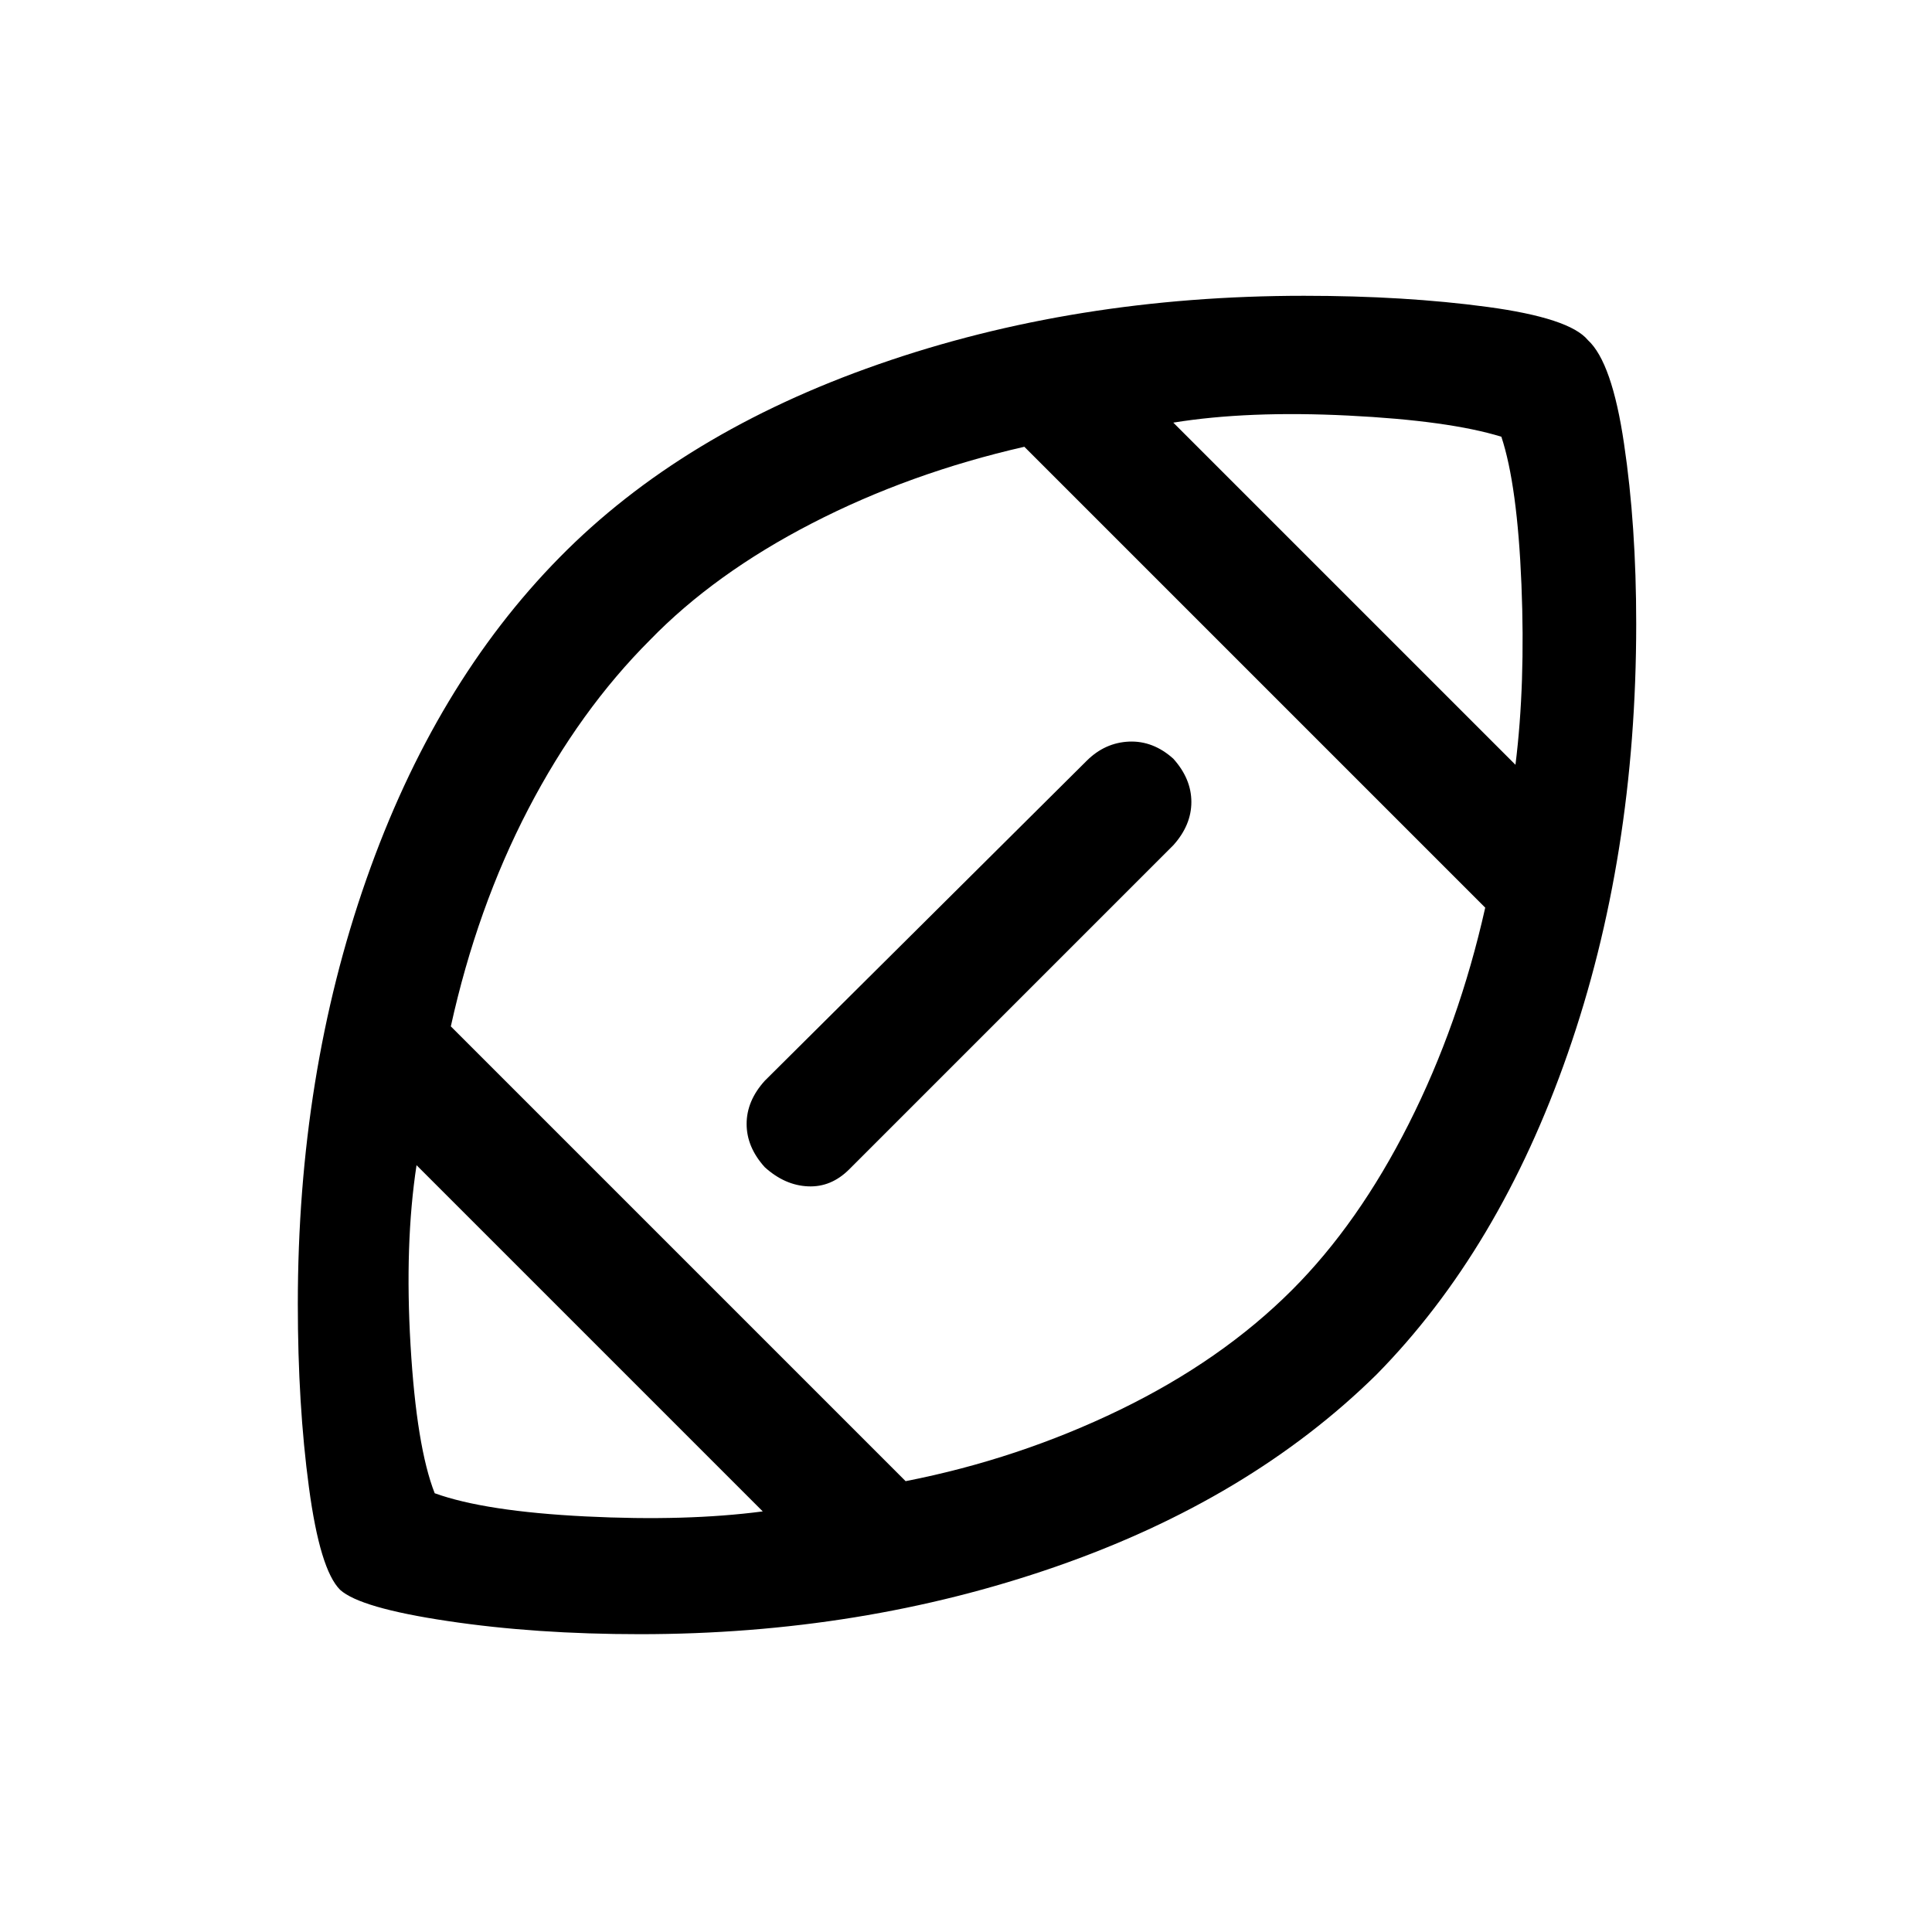 <svg xmlns="http://www.w3.org/2000/svg" height="20" width="20"><path d="M10.021 9.979Q10.021 9.979 10.021 9.979Q10.021 9.979 10.021 9.979Q10.021 9.979 10.021 9.979Q10.021 9.979 10.021 9.979Q10.021 9.979 10.021 9.979Q10.021 9.979 10.021 9.979Q10.021 9.979 10.021 9.979Q10.021 9.979 10.021 9.979Q10.021 9.979 10.021 9.979Q10.021 9.979 10.021 9.979Q10.021 9.979 10.021 9.979Q10.021 9.979 10.021 9.979Q10.021 9.979 10.021 9.979Q10.021 9.979 10.021 9.979Q10.021 9.979 10.021 9.979Q10.021 9.979 10.021 9.979ZM7.896 15.646 4.312 12.062Q4.188 12.875 4.25 13.927Q4.312 14.979 4.5 15.458Q5.021 15.646 6.062 15.698Q7.104 15.75 7.896 15.646ZM9.375 15.333Q10.542 15.104 11.594 14.594Q12.646 14.083 13.375 13.354Q14.062 12.667 14.583 11.635Q15.104 10.604 15.375 9.396L10.604 4.625Q9.417 4.896 8.406 5.417Q7.396 5.938 6.729 6.625Q6 7.354 5.469 8.375Q4.938 9.396 4.667 10.625ZM7.917 12.083Q7.729 11.875 7.729 11.635Q7.729 11.396 7.917 11.188L11.25 7.875Q11.438 7.688 11.688 7.677Q11.938 7.667 12.146 7.854Q12.333 8.062 12.333 8.302Q12.333 8.542 12.146 8.75L8.792 12.104Q8.604 12.292 8.365 12.281Q8.125 12.271 7.917 12.083ZM15.688 7.917Q15.792 7.083 15.75 6.052Q15.708 5.021 15.542 4.521Q15 4.354 13.958 4.302Q12.917 4.25 12.146 4.375ZM6.625 16.917Q5.542 16.917 4.635 16.781Q3.729 16.646 3.521 16.458Q3.312 16.25 3.198 15.396Q3.083 14.542 3.083 13.5Q3.083 11.125 3.792 9.104Q4.5 7.083 5.792 5.771Q7.062 4.479 9.094 3.771Q11.125 3.062 13.5 3.062Q14.542 3.062 15.396 3.177Q16.25 3.292 16.438 3.521Q16.688 3.75 16.812 4.594Q16.938 5.438 16.938 6.458Q16.938 8.875 16.229 10.906Q15.521 12.938 14.25 14.229Q12.938 15.521 10.927 16.219Q8.917 16.917 6.625 16.917Z"/></svg>